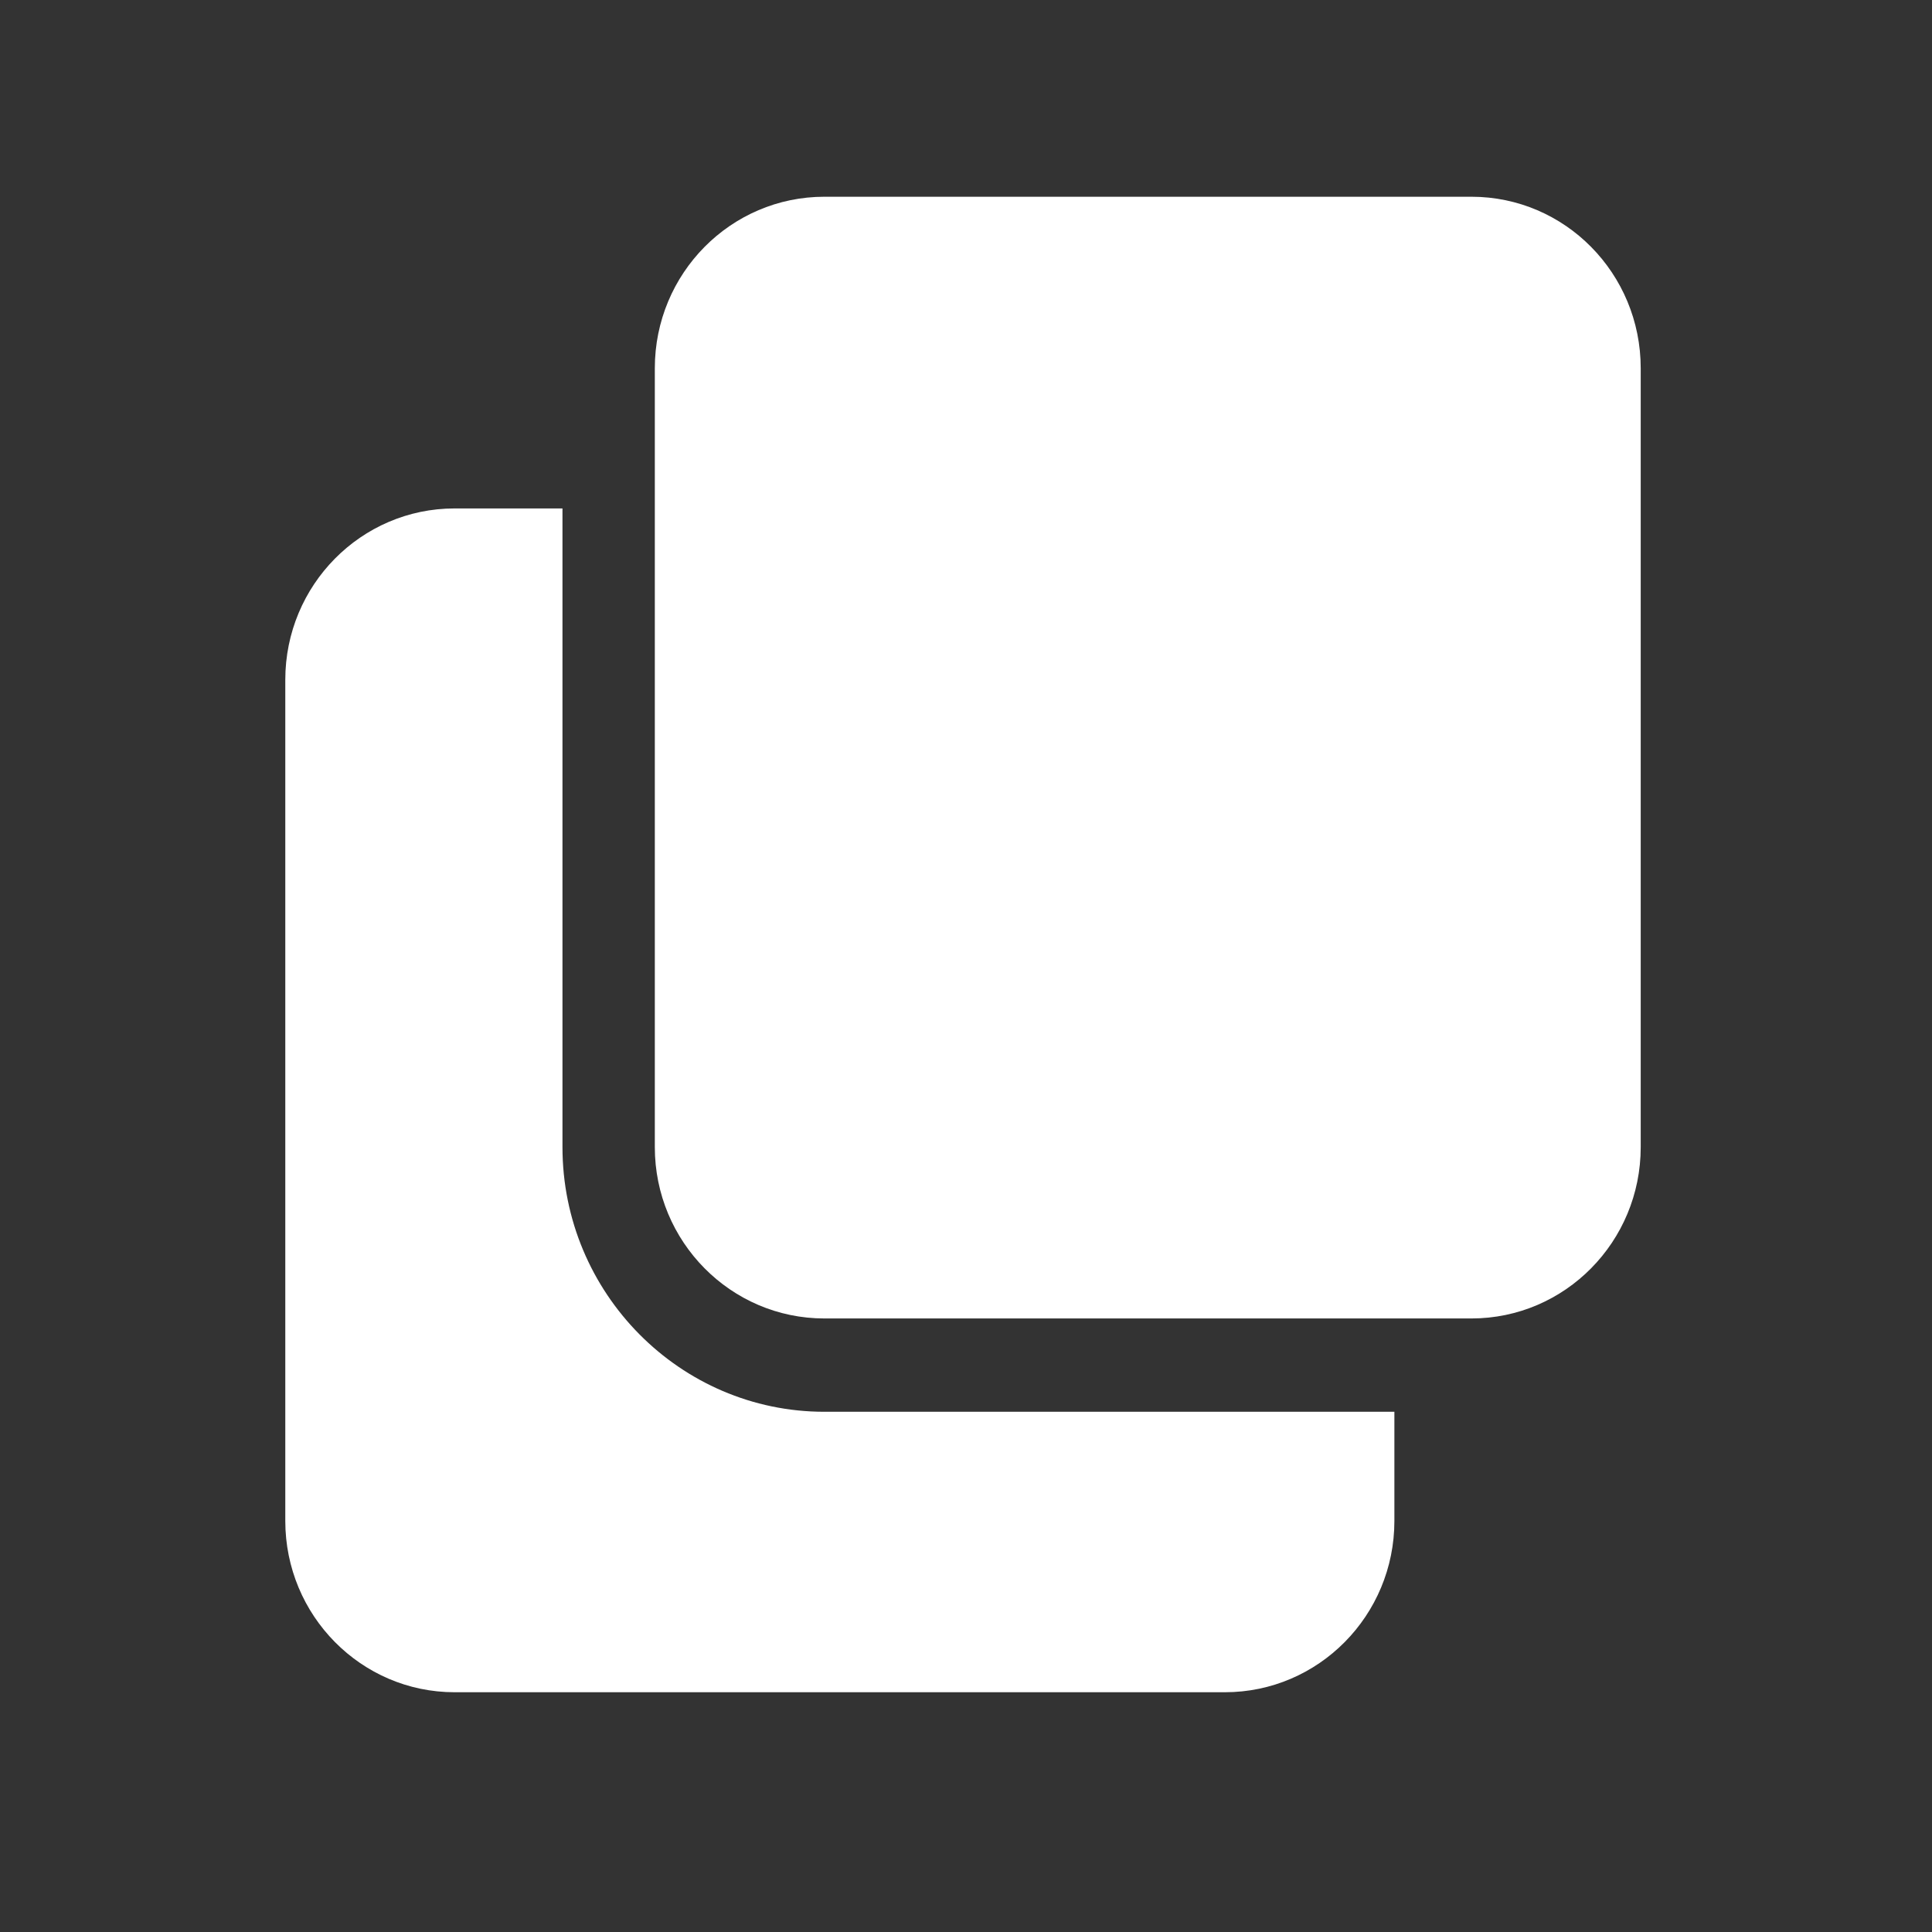 <svg xmlns="http://www.w3.org/2000/svg" width="30" viewBox="0 0 30 30" height="30" version="1.0"><rect x="0" y="0" width="30" height="30" fill="#333333" stroke="none"/><defs><clipPath id="a"><path d="M 4.43 7 L 22 7 L 22 26.281 L 4.43 26.281 Z M 4.43 7"/></clipPath><clipPath id="b"><path d="M 10 3.055 L 25.477 3.055 L 25.477 21 L 10 21 Z M 10 3.055"/></clipPath></defs><g clip-path="url(#a)"><path fill="#FFF" d="M 12.801 21.922 C 10.559 21.922 8.734 20.078 8.734 17.812 L 8.734 7.895 L 7.059 7.895 C 5.609 7.895 4.43 9.086 4.43 10.555 L 4.43 23.617 C 4.43 25.086 5.609 26.277 7.059 26.277 L 19.02 26.277 C 20.473 26.277 21.652 25.086 21.652 23.617 L 21.652 21.922 Z M 12.801 21.922"/></g><g clip-path="url(#b)"><path fill="#FFF" d="M 25.477 5.719 C 25.477 4.246 24.301 3.055 22.848 3.055 L 12.801 3.055 C 11.348 3.055 10.168 4.246 10.168 5.719 L 10.168 17.812 C 10.168 19.281 11.348 20.473 12.801 20.473 L 22.848 20.473 C 24.301 20.473 25.477 19.281 25.477 17.812 Z M 25.477 5.719"/></g></svg>